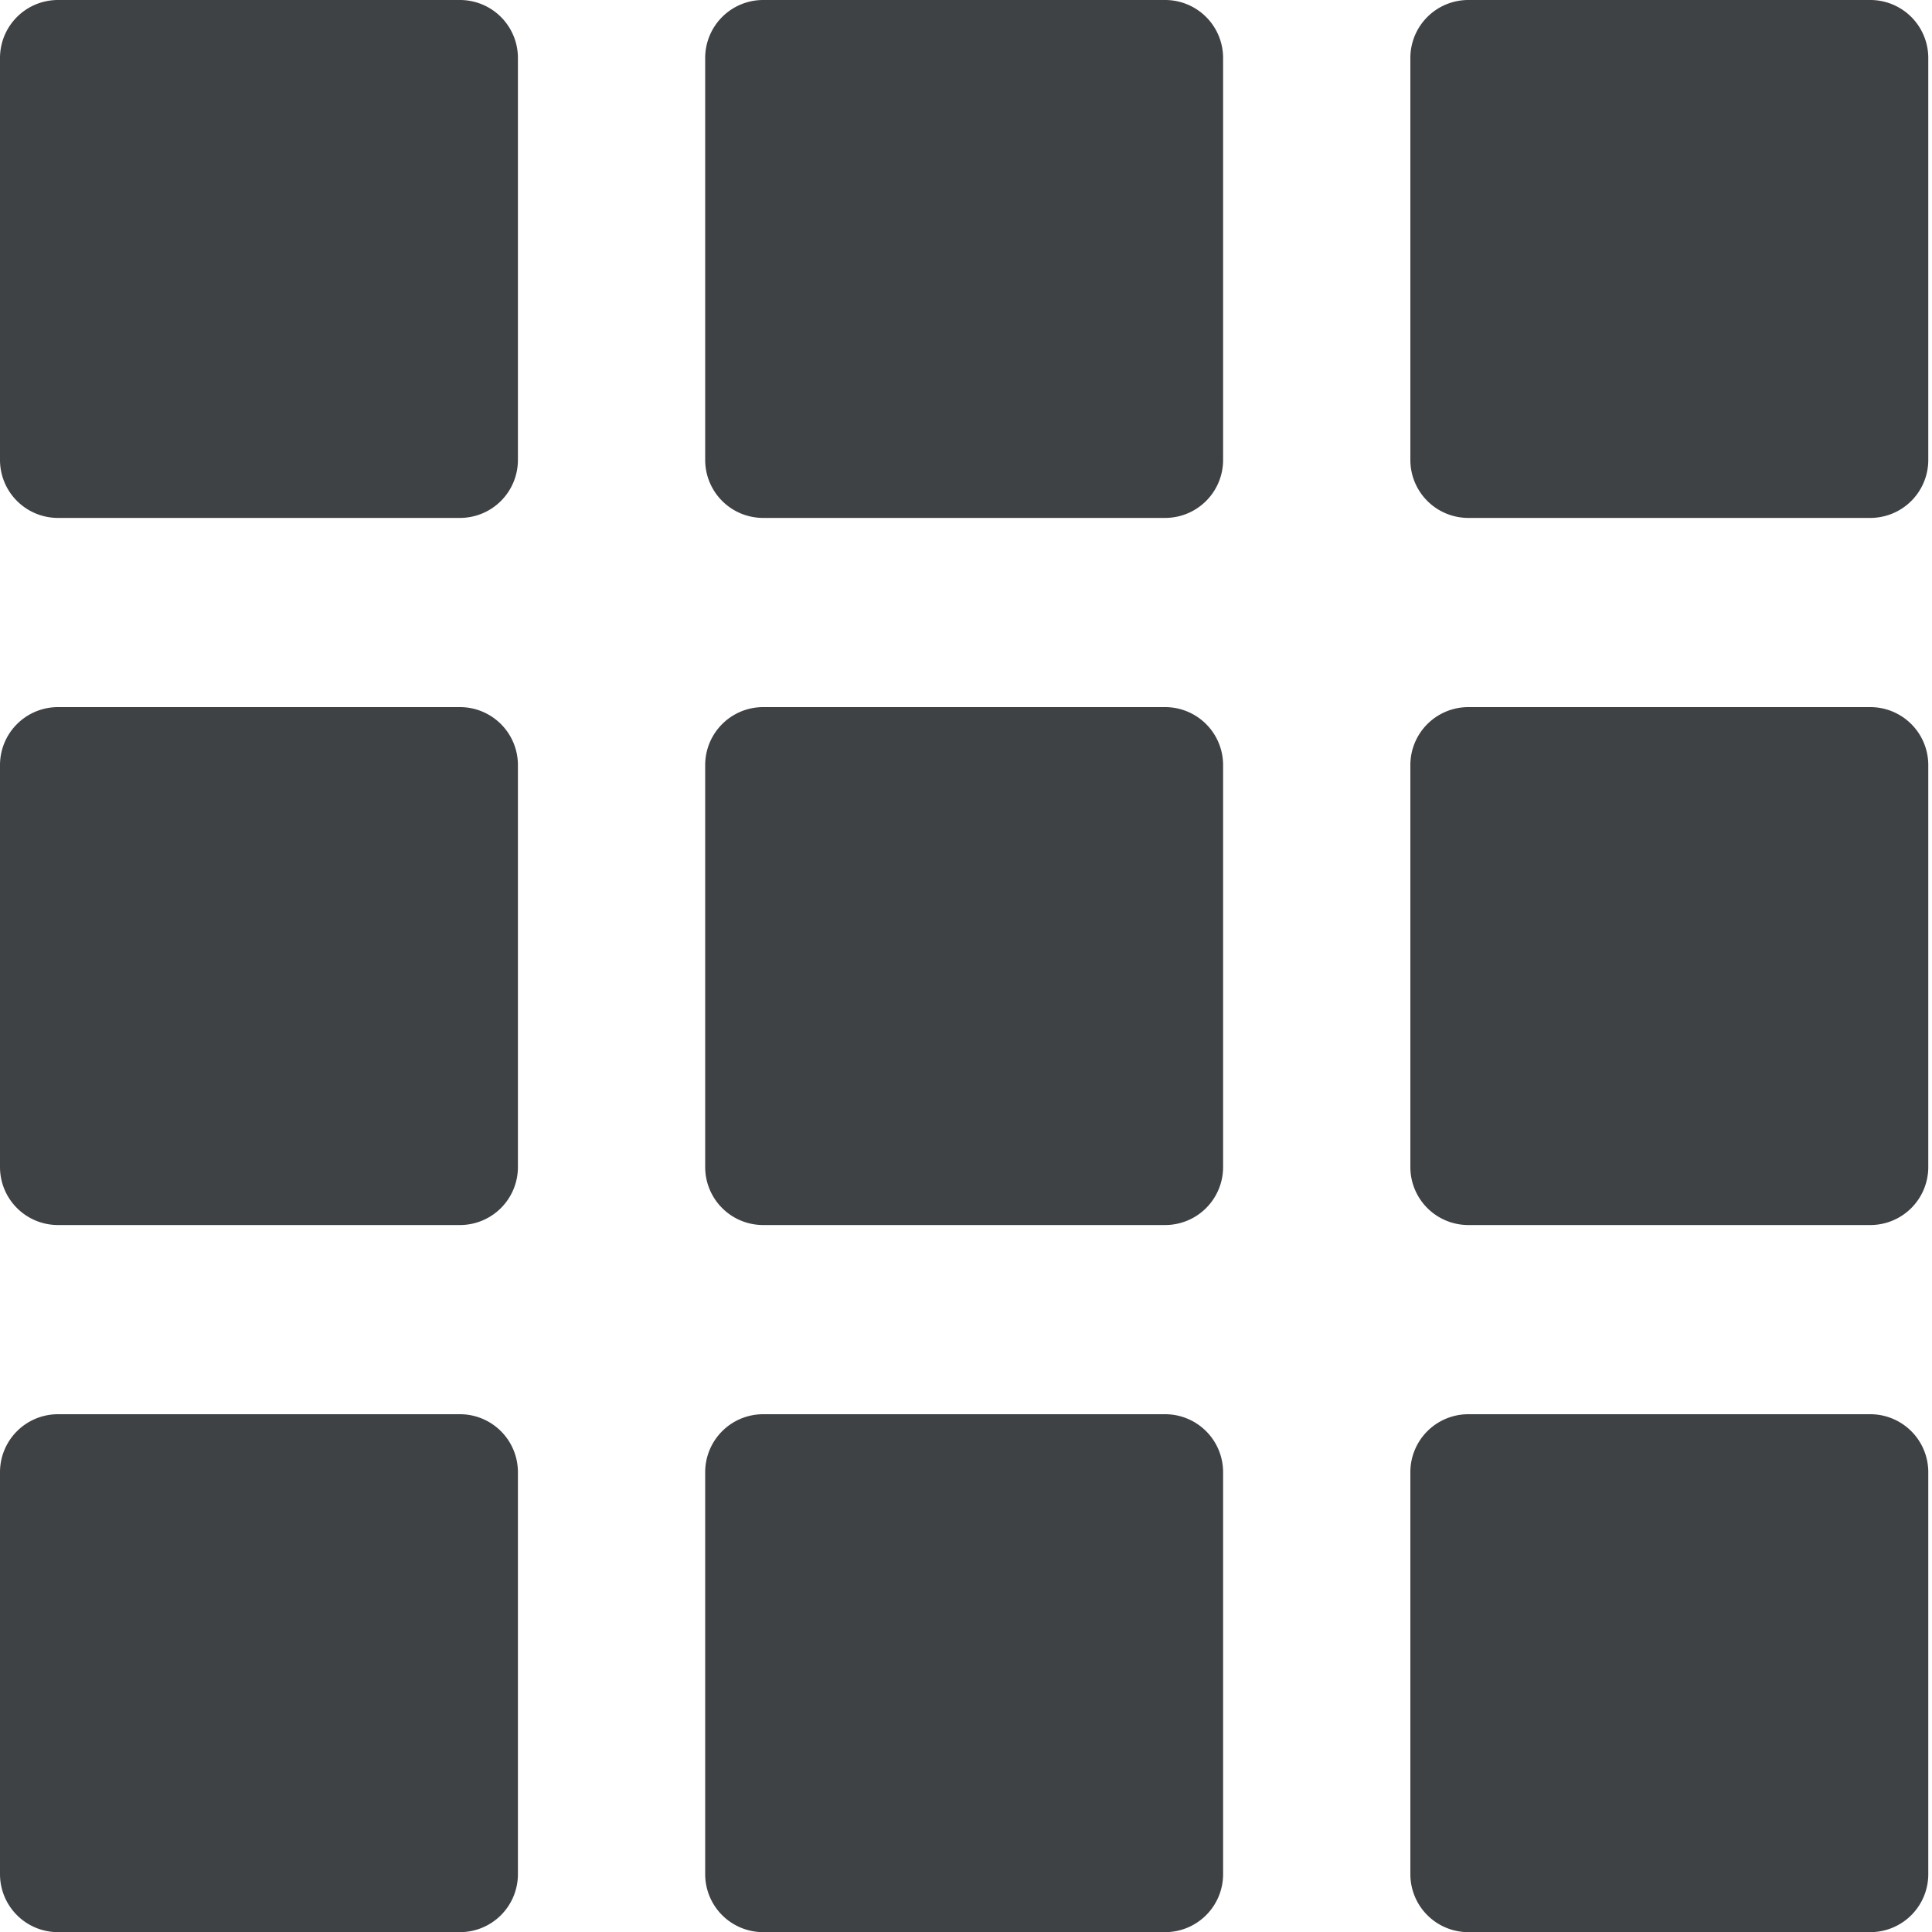 <svg id="row_3" data-name="row 3" xmlns="http://www.w3.org/2000/svg" width="1000" height="1000" viewBox="0 0 1000 1000">
  <defs>
    <style>
      .cls-1 {
        fill: #3f4245;
        fill-rule: evenodd;
      }
    </style>
  </defs>
  <path id="Rounded_Rectangle_1_copy_2" data-name="Rounded Rectangle 1 copy 2" class="cls-1" d="M760,732H968.074a30,30,0,0,1,30,30V970.074a30,30,0,0,1-30,30H760a30,30,0,0,1-30-30V762A30,30,0,0,1,760,732Z"/>
  <path id="Rounded_Rectangle_1_copy" data-name="Rounded Rectangle 1 copy" class="cls-1" d="M395,732H603.074a30,30,0,0,1,30,30V970.074a30,30,0,0,1-30,30H395a30,30,0,0,1-30-30V762A30,30,0,0,1,395,732Z"/>
  <path id="Rounded_Rectangle_1" data-name="Rounded Rectangle 1" class="cls-1" d="M30,732H238.074a30,30,0,0,1,30,30V970.074a30,30,0,0,1-30,30H30a30,30,0,0,1-30-30V762A30,30,0,0,1,30,732Z"/>
  <path id="Rounded_Rectangle_1_copy_2-2" data-name="Rounded Rectangle 1 copy 2" class="cls-1" d="M760,366H968.074a30,30,0,0,1,30,30V604.074a30,30,0,0,1-30,30H760a30,30,0,0,1-30-30V396A30,30,0,0,1,760,366Z"/>
  <path id="Rounded_Rectangle_1_copy-2" data-name="Rounded Rectangle 1 copy" class="cls-1" d="M395,366H603.074a30,30,0,0,1,30,30V604.074a30,30,0,0,1-30,30H395a30,30,0,0,1-30-30V396A30,30,0,0,1,395,366Z"/>
  <path id="Rounded_Rectangle_1-2" data-name="Rounded Rectangle 1" class="cls-1" d="M30,366H238.074a30,30,0,0,1,30,30V604.074a30,30,0,0,1-30,30H30a30,30,0,0,1-30-30V396A30,30,0,0,1,30,366Z"/>
  <path id="Rounded_Rectangle_1_copy_2-3" data-name="Rounded Rectangle 1 copy 2" class="cls-1" d="M760,0H968.074a30,30,0,0,1,30,30V238.074a30,30,0,0,1-30,30H760a30,30,0,0,1-30-30V30A30,30,0,0,1,760,0Z"/>
  <path id="Rounded_Rectangle_1_copy-3" data-name="Rounded Rectangle 1 copy" class="cls-1" d="M395,0H603.074a30,30,0,0,1,30,30V238.074a30,30,0,0,1-30,30H395a30,30,0,0,1-30-30V30A30,30,0,0,1,395,0Z"/>
  <path id="Rounded_Rectangle_1-3" data-name="Rounded Rectangle 1" class="cls-1" d="M30,0H238.074a30,30,0,0,1,30,30V238.074a30,30,0,0,1-30,30H30a30,30,0,0,1-30-30V30A30,30,0,0,1,30,0Z"/>
</svg>
